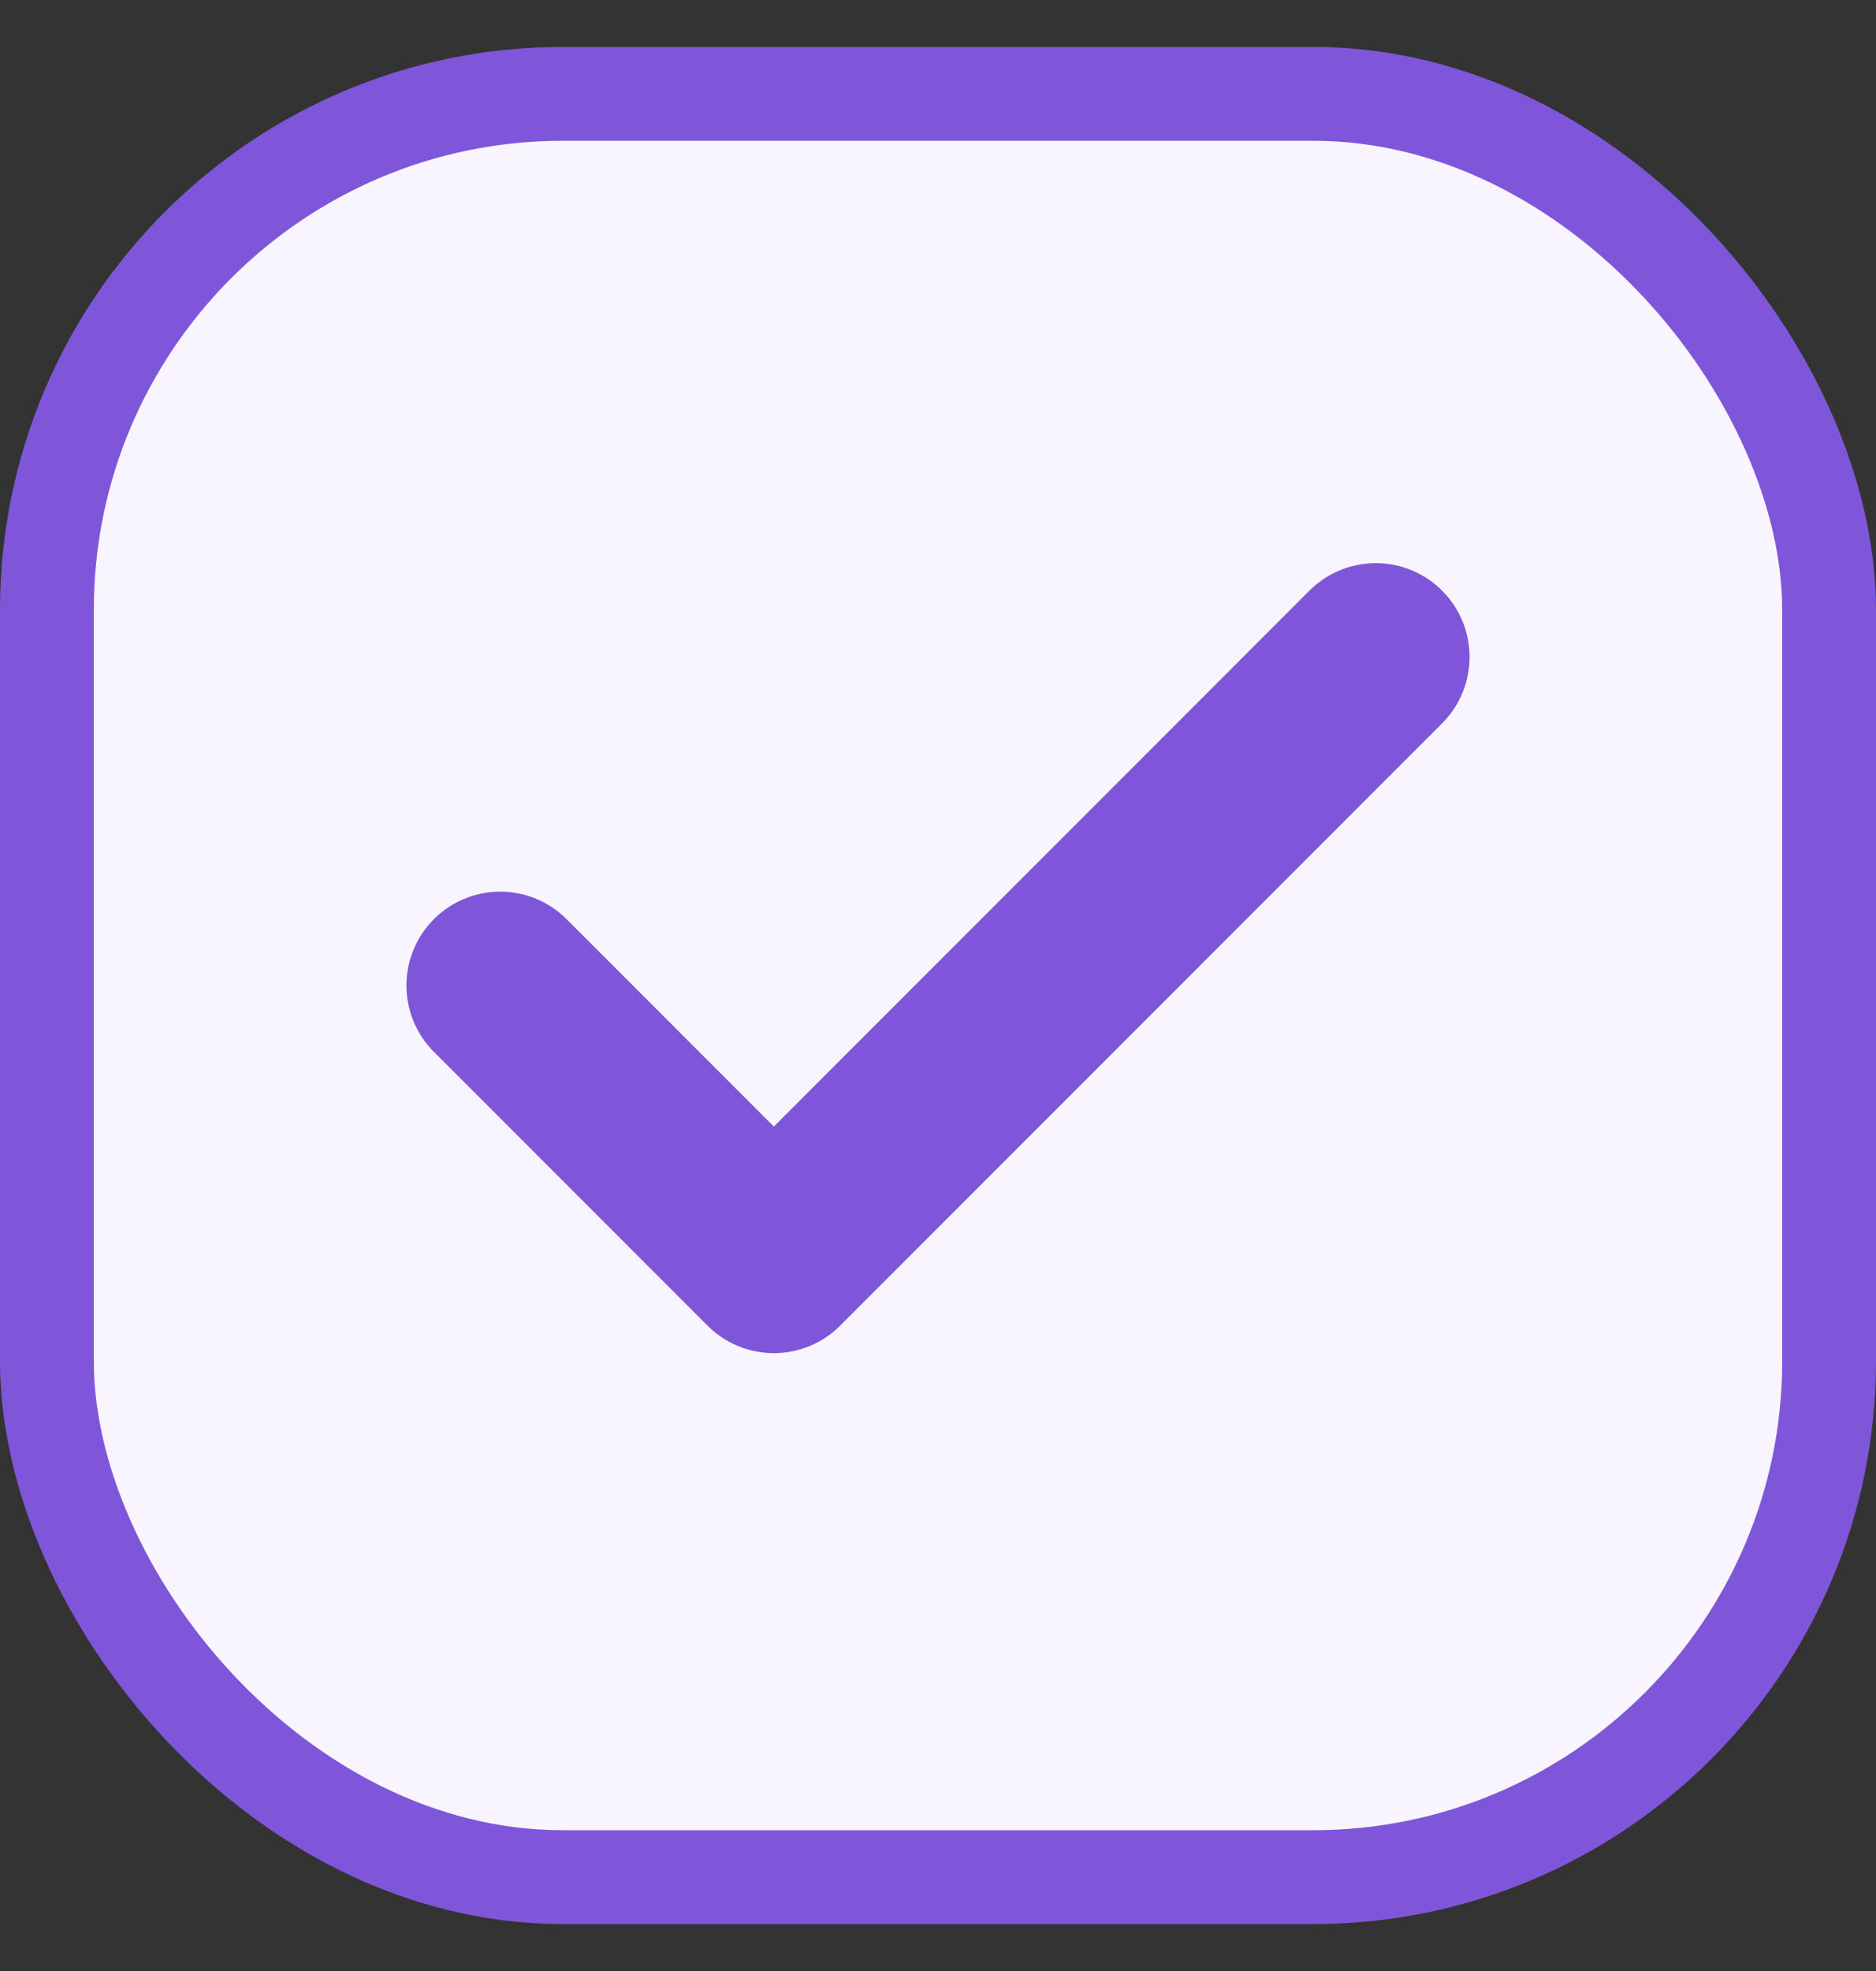<svg width="20" height="21" viewBox="0 0 20 21" fill="none" xmlns="http://www.w3.org/2000/svg">
<rect x="0" y="0" width="20" height="21" fill="#333333" stroke="none"/>
<rect x="0.5" y="1" width="19" height="19" rx="5.5" fill="#F9F5FF"/>
<path d="M14.667 7L8.25 13.417L5.333 10.5" stroke="#7F56D9" stroke-width="2" stroke-linecap="round" stroke-linejoin="round"/>
<rect x="0.5" y="1" width="19" height="19" rx="5.5" stroke="#7F56D9"/>
</svg>
